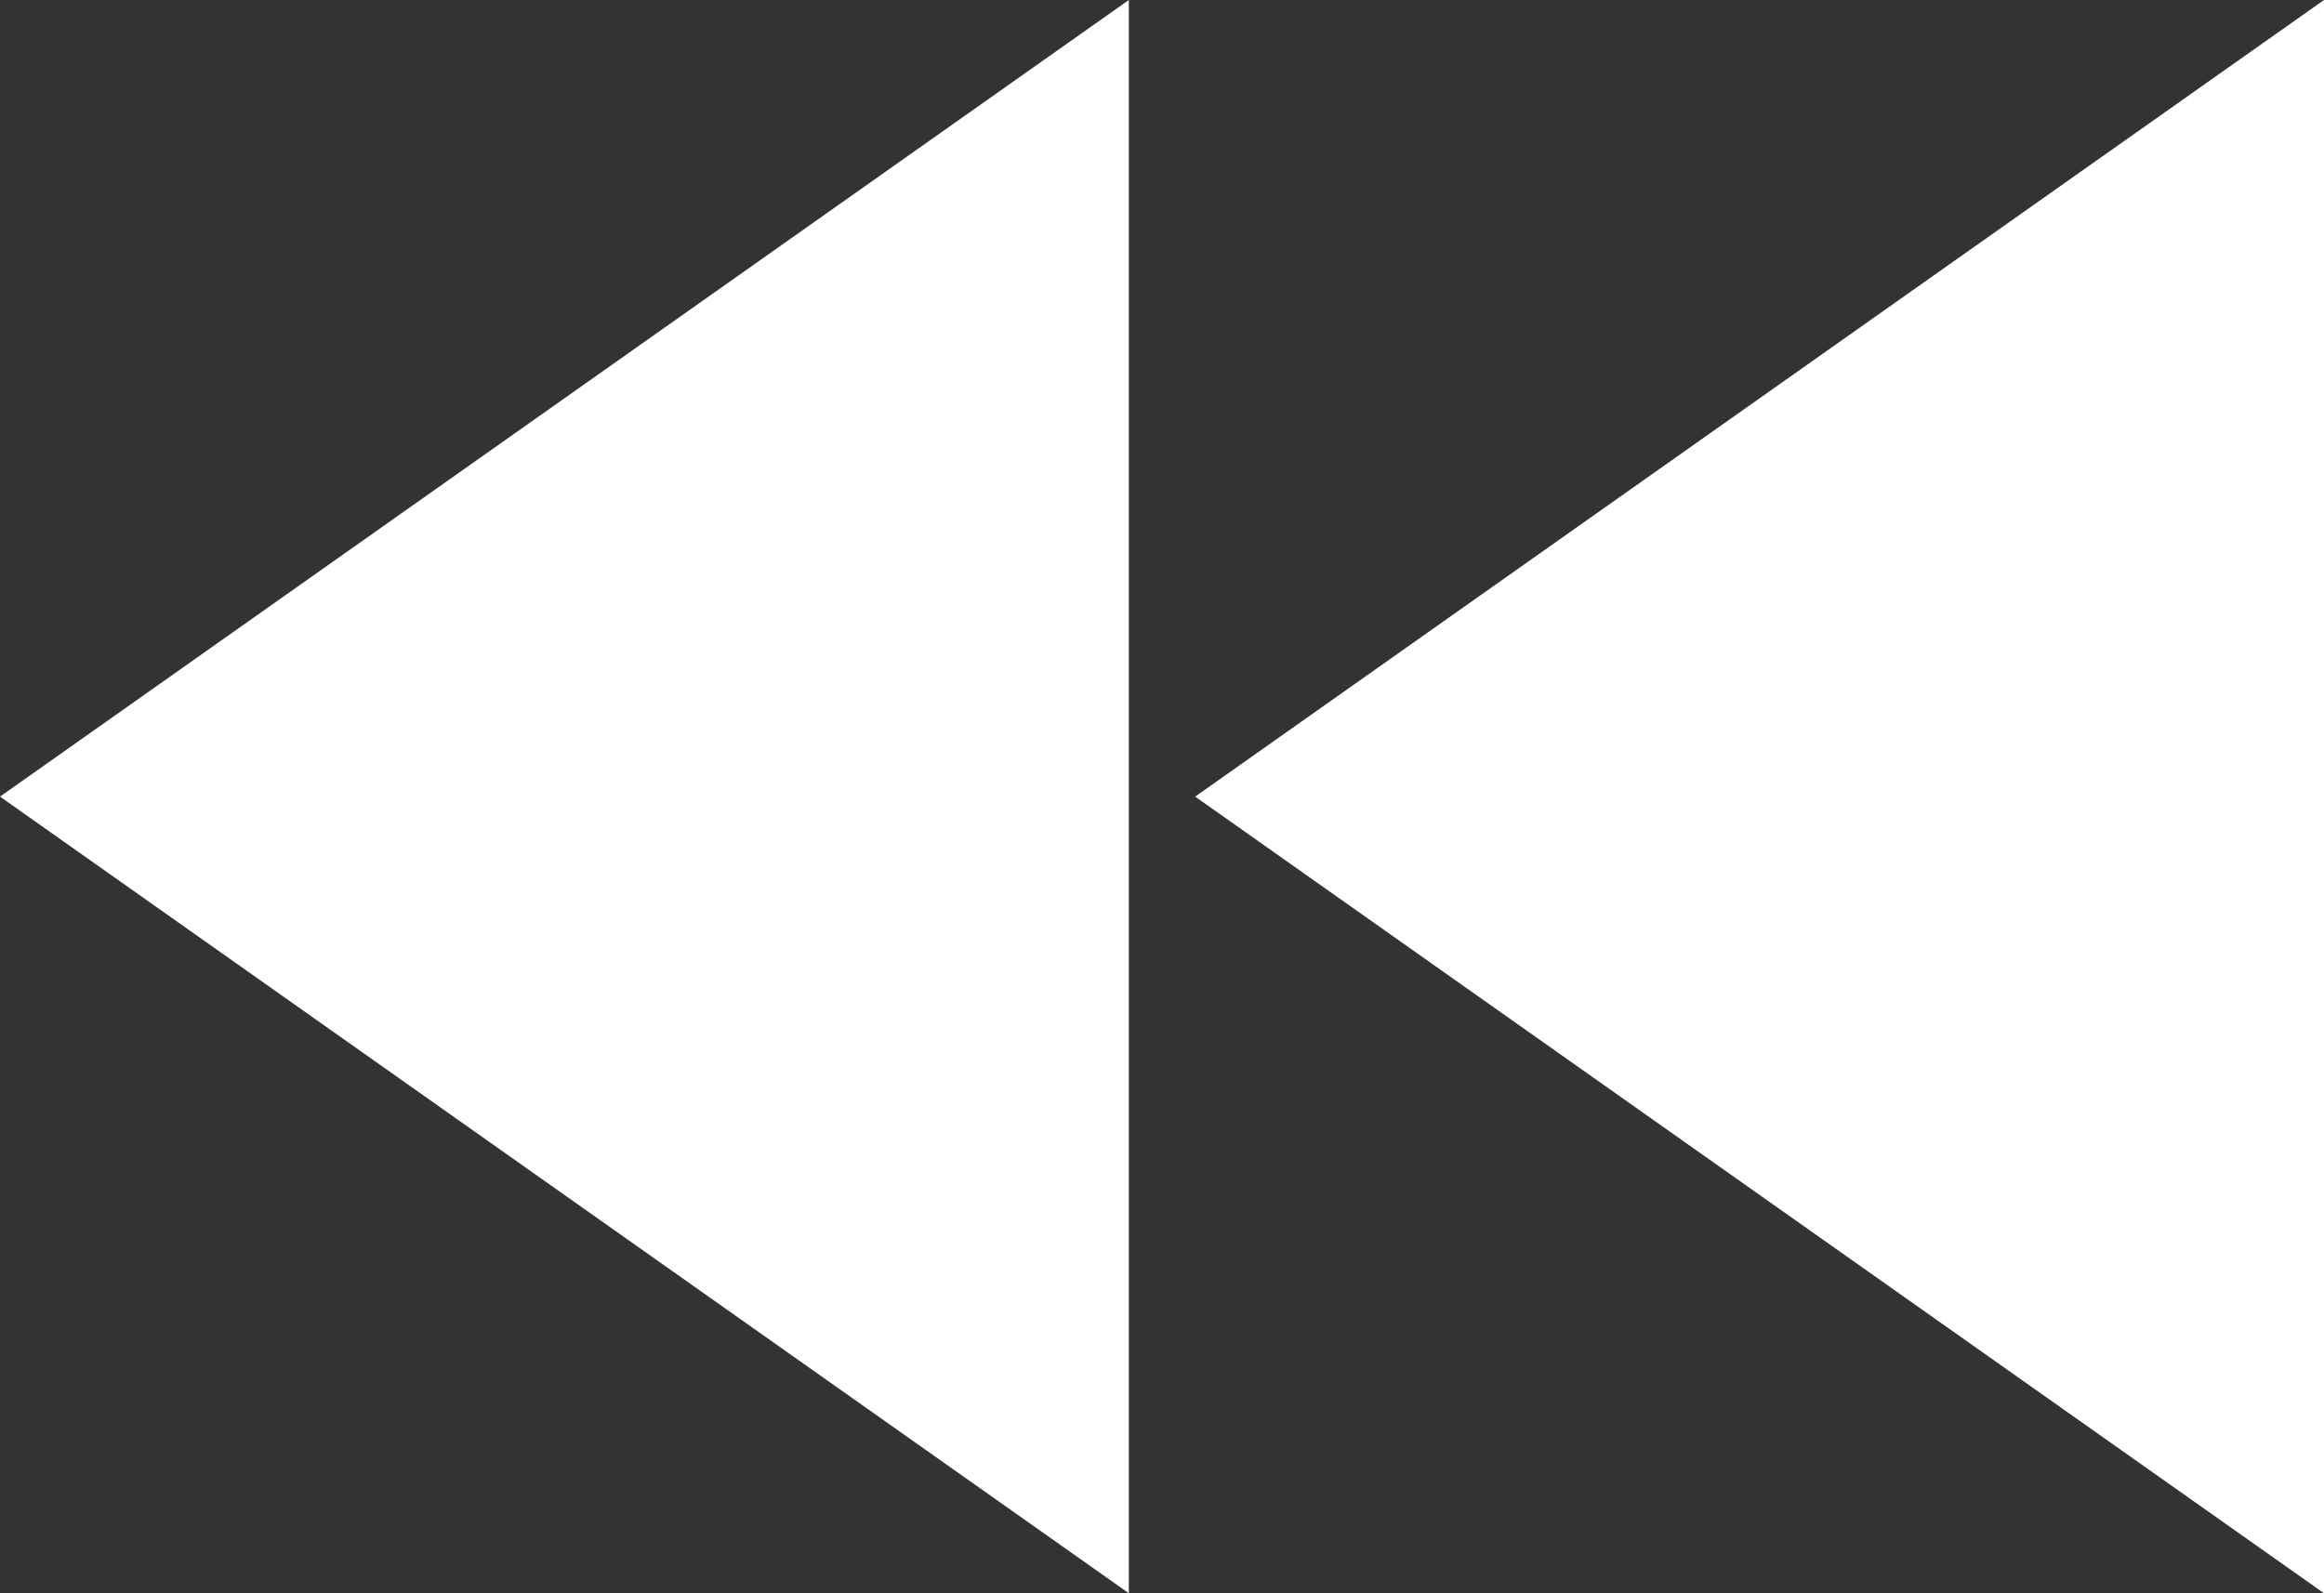 <svg xmlns="http://www.w3.org/2000/svg" viewBox="3289 738 11.667 8">
  <rect x="3289" y="738" width="11.667" height="8" fill="#333333" stroke="none"/>
  <defs>
    <style>
      .cls-1 {
        fill: #fff;
      }
    </style>
  </defs>
  <path id="Path_3306" data-name="Path 3306" class="cls-1" d="M8,20l5.667-4L8,12Zm6-8v8l5.667-4Z" transform="translate(3308.667 758) rotate(180)"/>
</svg>
